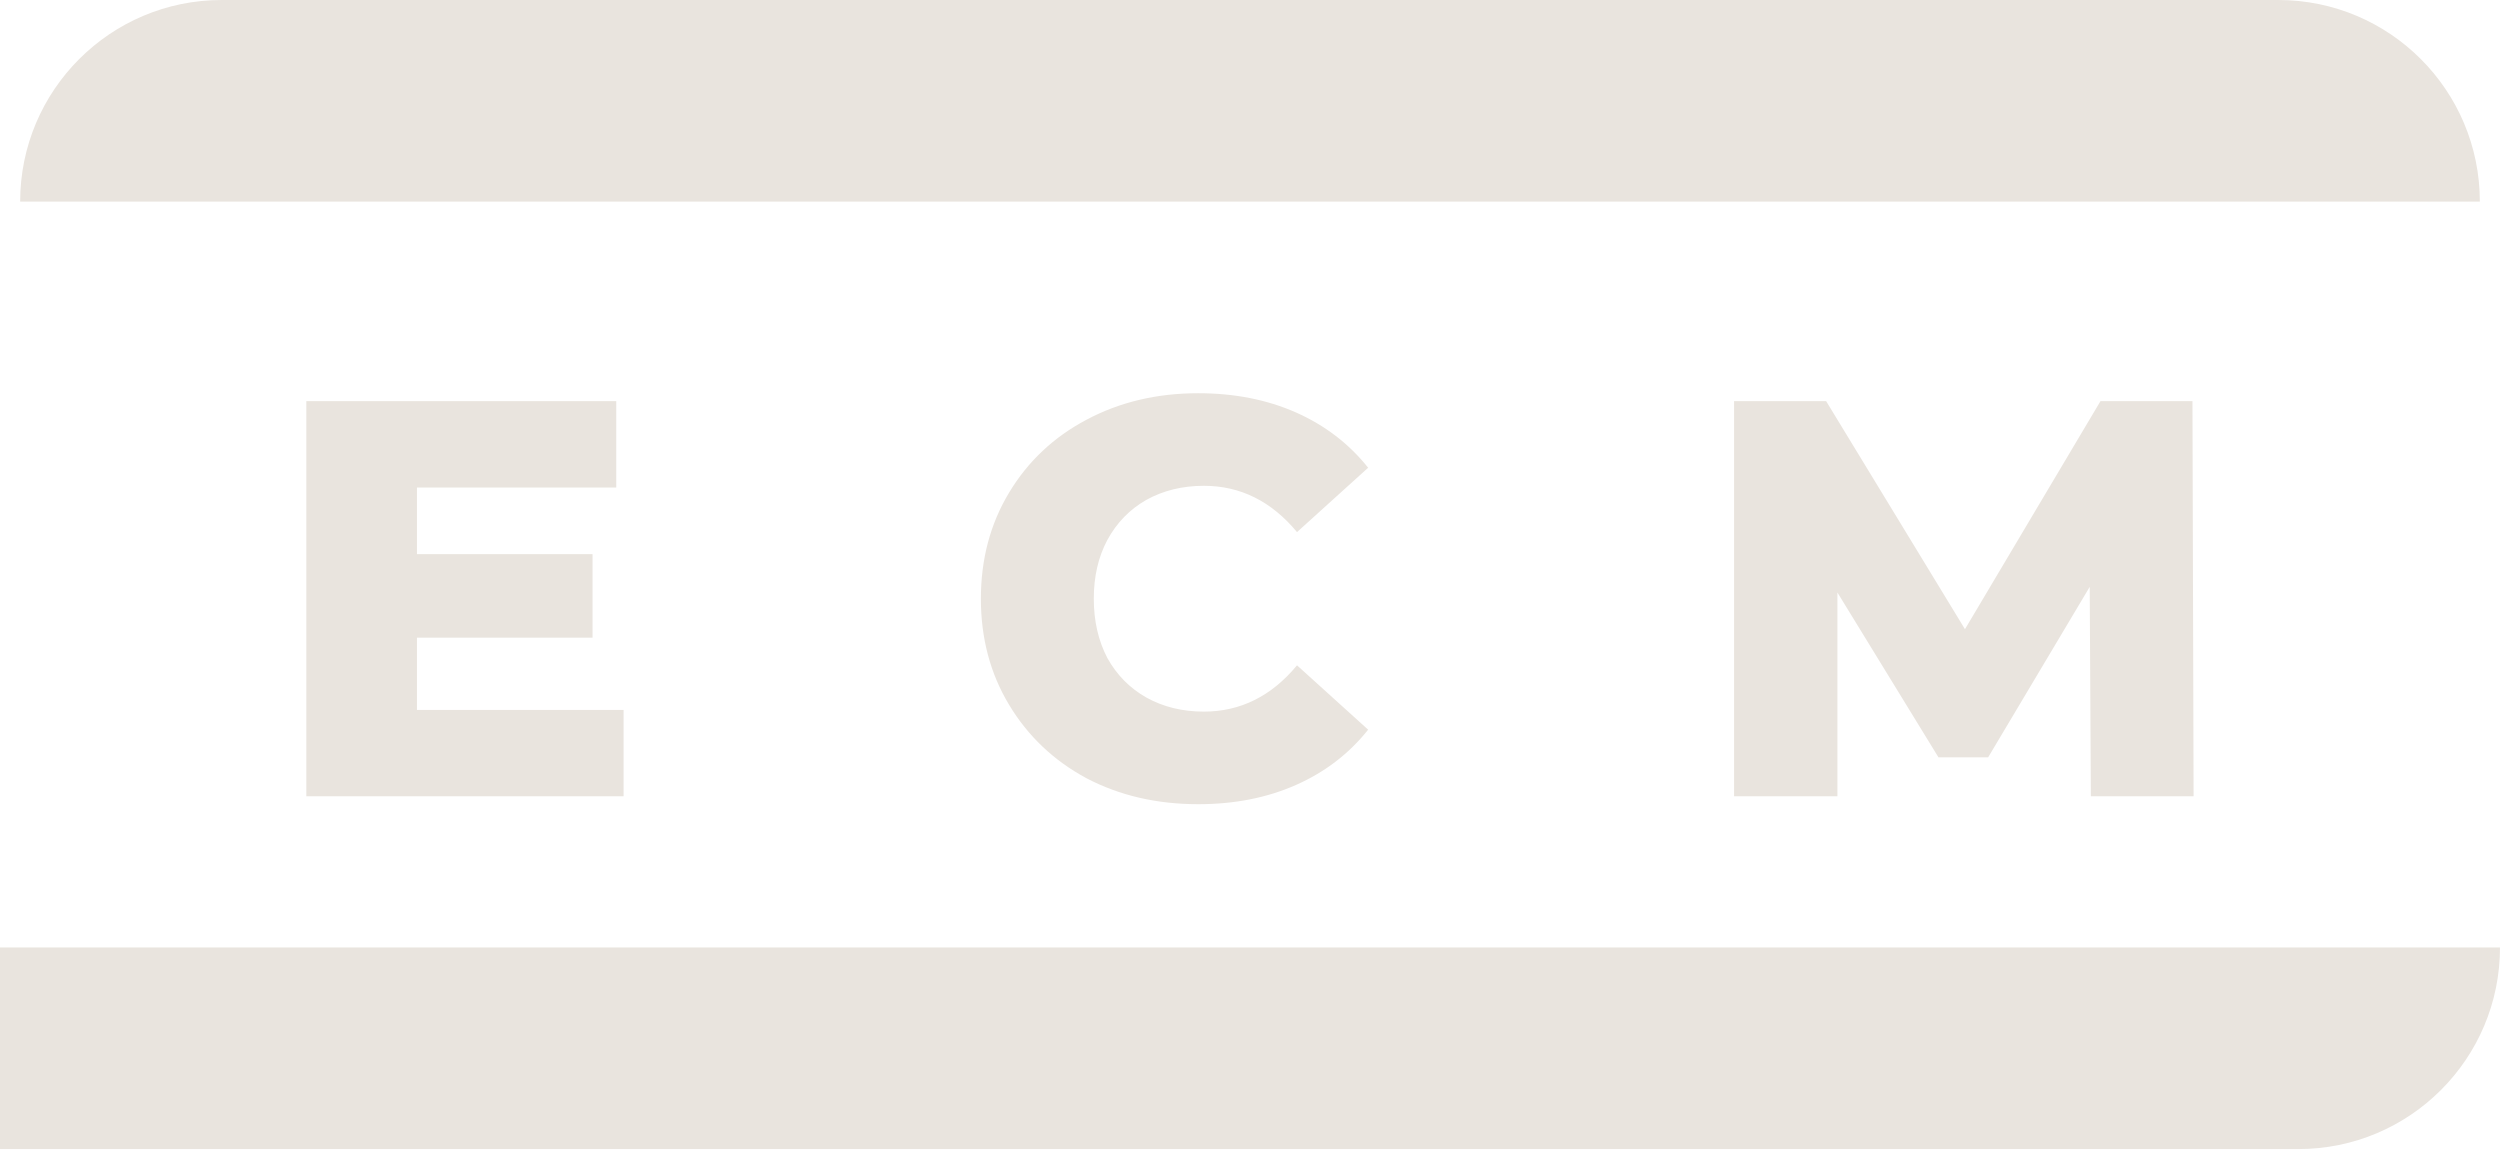 <svg width="62" height="29" viewBox="0 0 62 29" fill="none" xmlns="http://www.w3.org/2000/svg">
<path d="M0.5 5C0.5 2.238 2.739 -0 5.5 -0H56.5C59.261 -0 61.5 2.238 61.5 5V5H0.5V5Z" fill="#E9E4DE"/>
<path d="M15.465 17.606V19.748H7.597V9.948H15.283V12.09H10.341V13.742H14.695V15.814H10.341V17.606H15.465ZM29.716 19.944C28.689 19.944 27.765 19.73 26.944 19.3C26.132 18.862 25.492 18.255 25.026 17.48C24.559 16.706 24.326 15.828 24.326 14.848C24.326 13.868 24.559 12.991 25.026 12.216C25.492 11.442 26.132 10.84 26.944 10.41C27.765 9.972 28.689 9.752 29.716 9.752C30.612 9.752 31.419 9.911 32.138 10.228C32.856 10.546 33.454 11.003 33.93 11.6L32.166 13.196C31.531 12.431 30.761 12.048 29.856 12.048C29.324 12.048 28.848 12.165 28.428 12.398C28.017 12.632 27.695 12.963 27.462 13.392C27.238 13.812 27.126 14.298 27.126 14.848C27.126 15.399 27.238 15.889 27.462 16.318C27.695 16.738 28.017 17.065 28.428 17.298C28.848 17.532 29.324 17.648 29.856 17.648C30.761 17.648 31.531 17.266 32.166 16.5L33.93 18.096C33.454 18.694 32.856 19.151 32.138 19.468C31.419 19.786 30.612 19.944 29.716 19.944ZM51.853 19.748L51.825 14.554L49.306 18.782H48.074L45.568 14.694V19.748H43.005V9.948H45.288L48.731 15.604L52.092 9.948H54.373L54.401 19.748H51.853Z" fill="#E9E4DE"/>
<path d="M0 23.497H62V23.497C62 26.258 59.761 28.497 57 28.497H0V23.497Z" fill="#E9E4DE"/>
</svg>
